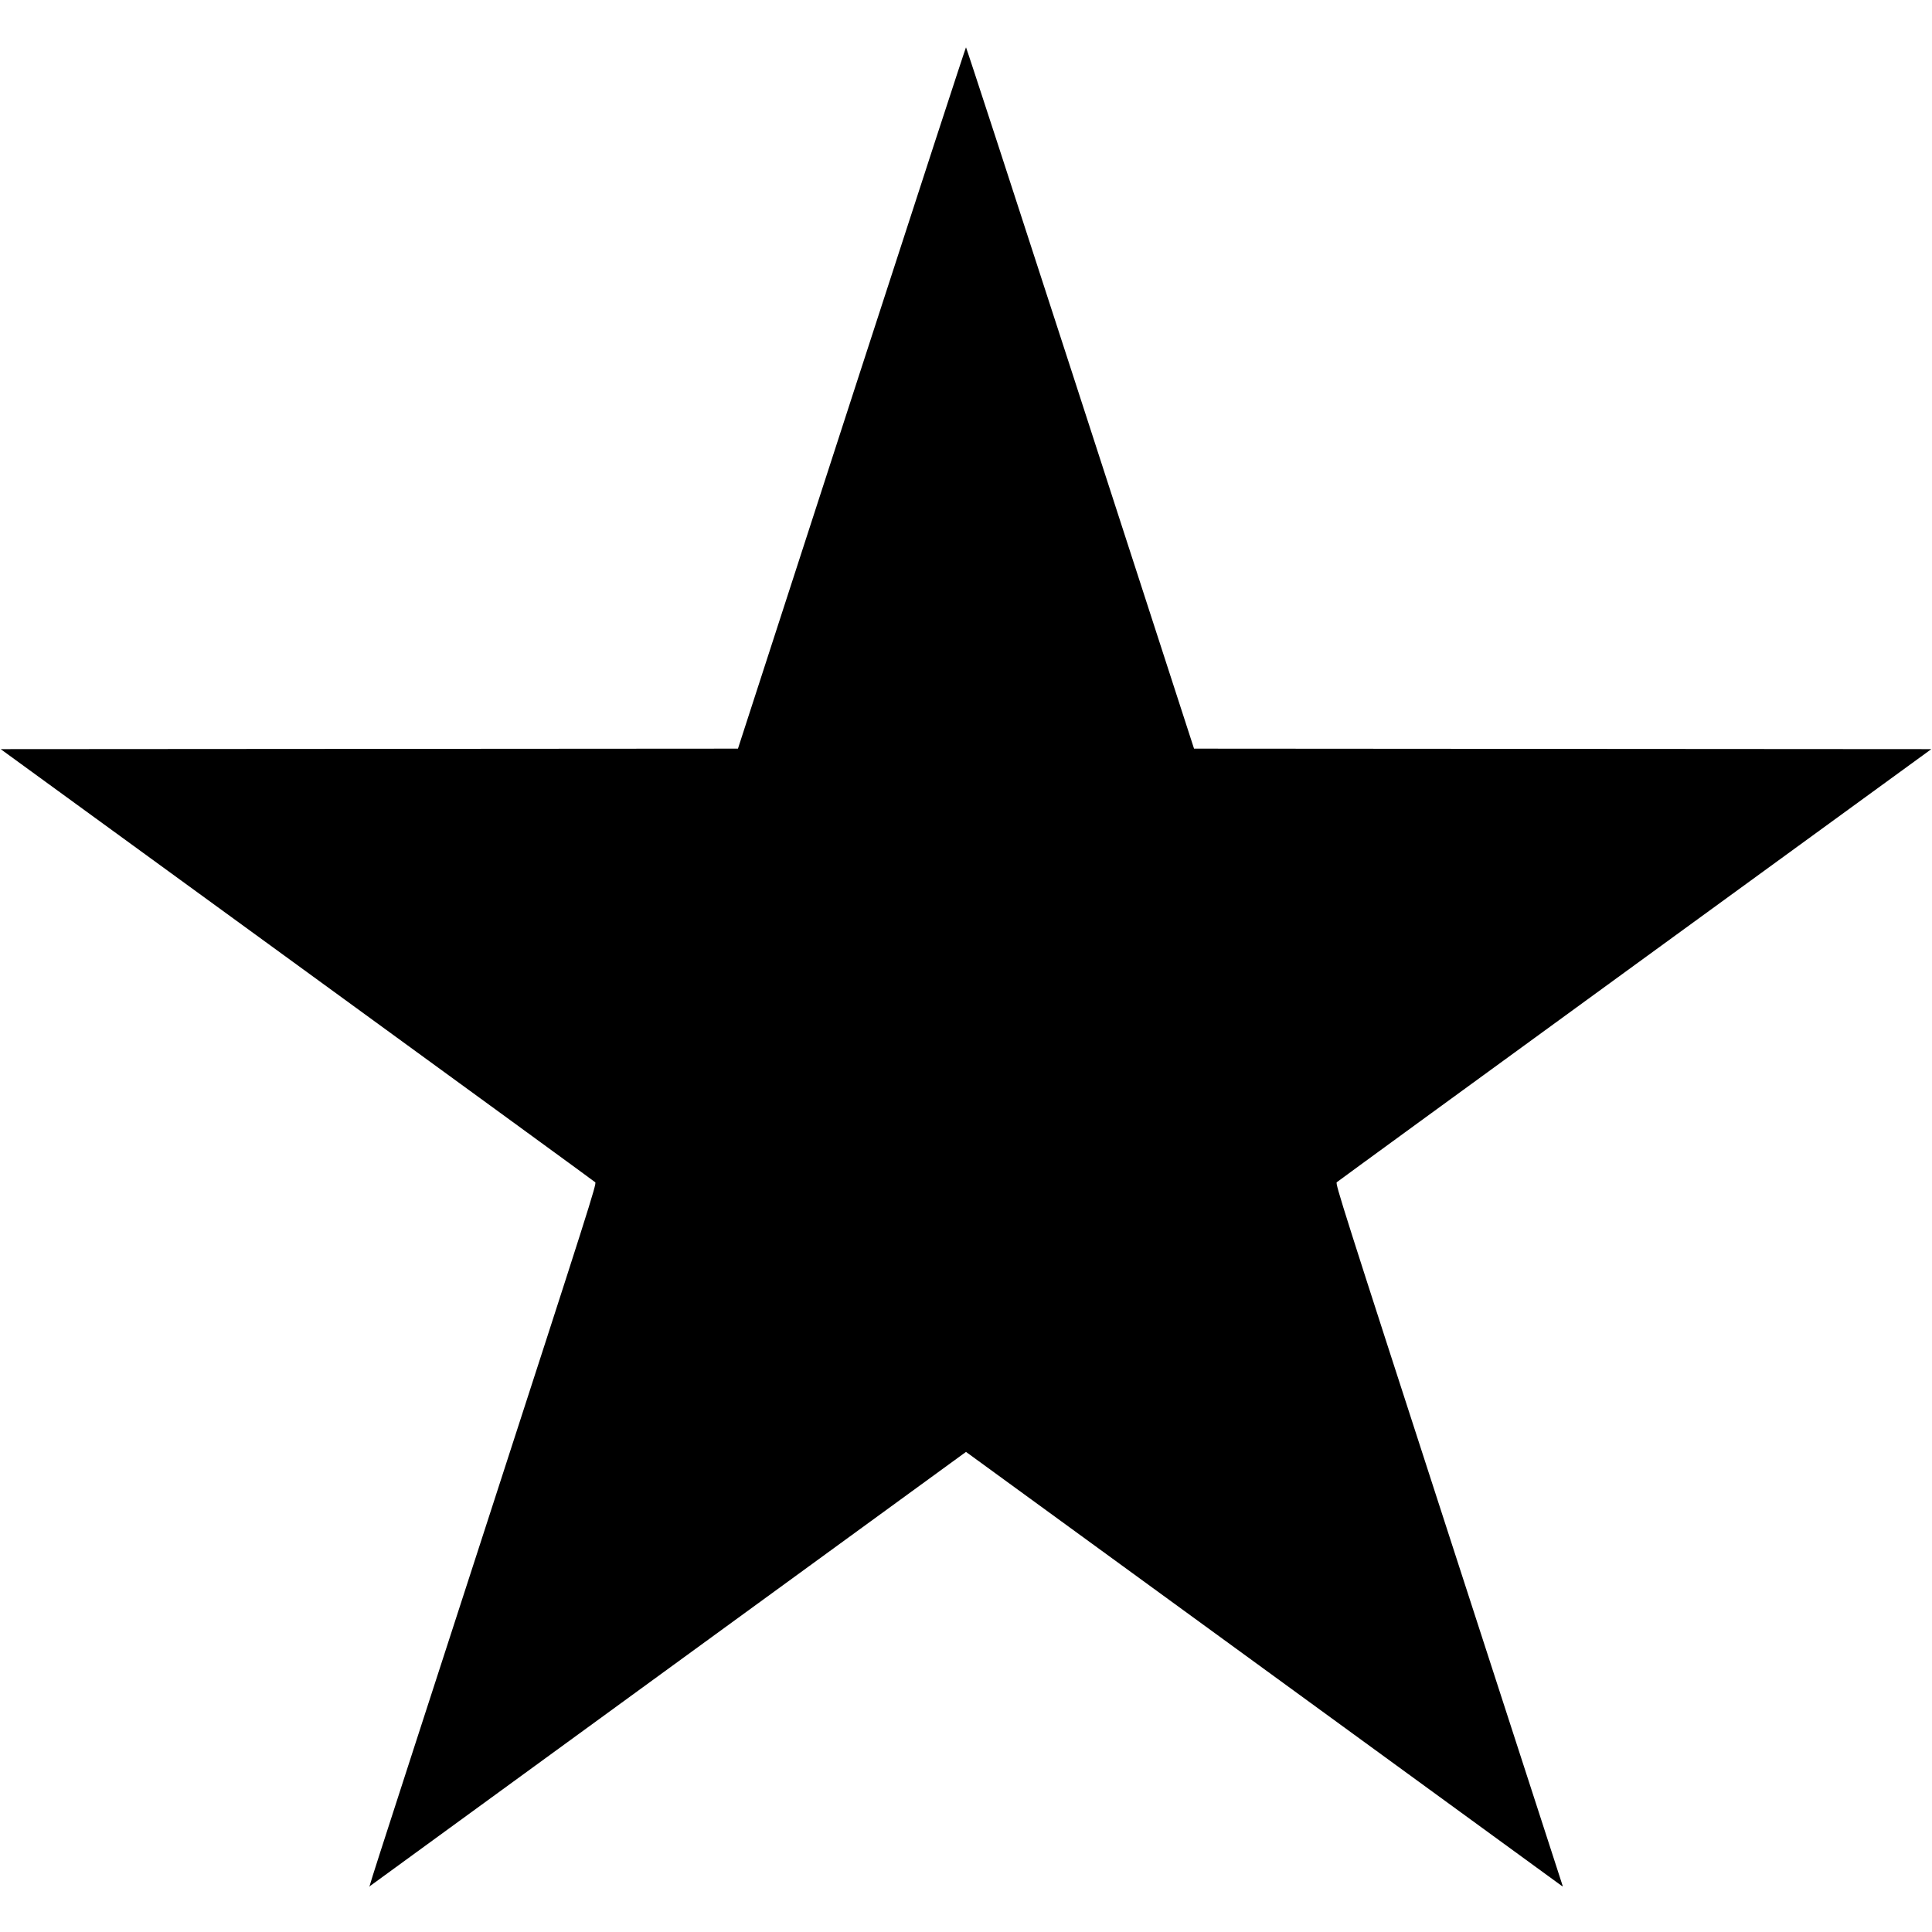 <svg id="svg" version="1.1" width="2000" height="2000" xmlns="http://www.w3.org/2000/svg"><path d="M889.007 389.250 C 828.320 576.388,775.352 739.737,771.301 752.249 L 763.934 774.997 382.311 775.249 L 0.689 775.500 307.594 998.884 C 476.393 1121.746,615.266 1222.996,616.201 1223.884 C 617.794 1225.398,610.585 1248.064,502.449 1581.500 C 371.777 1984.430,381.735 1953.446,383.308 1952.219 C 383.964 1951.709,522.987 1850.425,692.250 1727.145 L 1000.000 1503.000 1307.750 1727.146 C 1477.012 1850.427,1616.073 1951.740,1616.773 1952.288 C 1617.691 1953.005,1617.908 1952.895,1617.551 1951.891 C 1617.278 1951.126,1564.190 1787.375,1499.576 1588.000 C 1389.496 1248.336,1382.203 1225.398,1383.798 1223.881 C 1384.734 1222.991,1523.608 1121.741,1692.407 998.881 L 1999.314 775.500 1617.688 775.249 L 1236.063 774.997 1228.197 750.749 C 1223.870 737.412,1170.902 574.063,1110.490 387.750 C 1050.078 201.438,1000.357 49.000,999.998 49.000 C 999.640 49.000,949.694 202.112,889.007 389.250 " stroke="none" fill="black" fill-rule="evenodd"></path></svg>